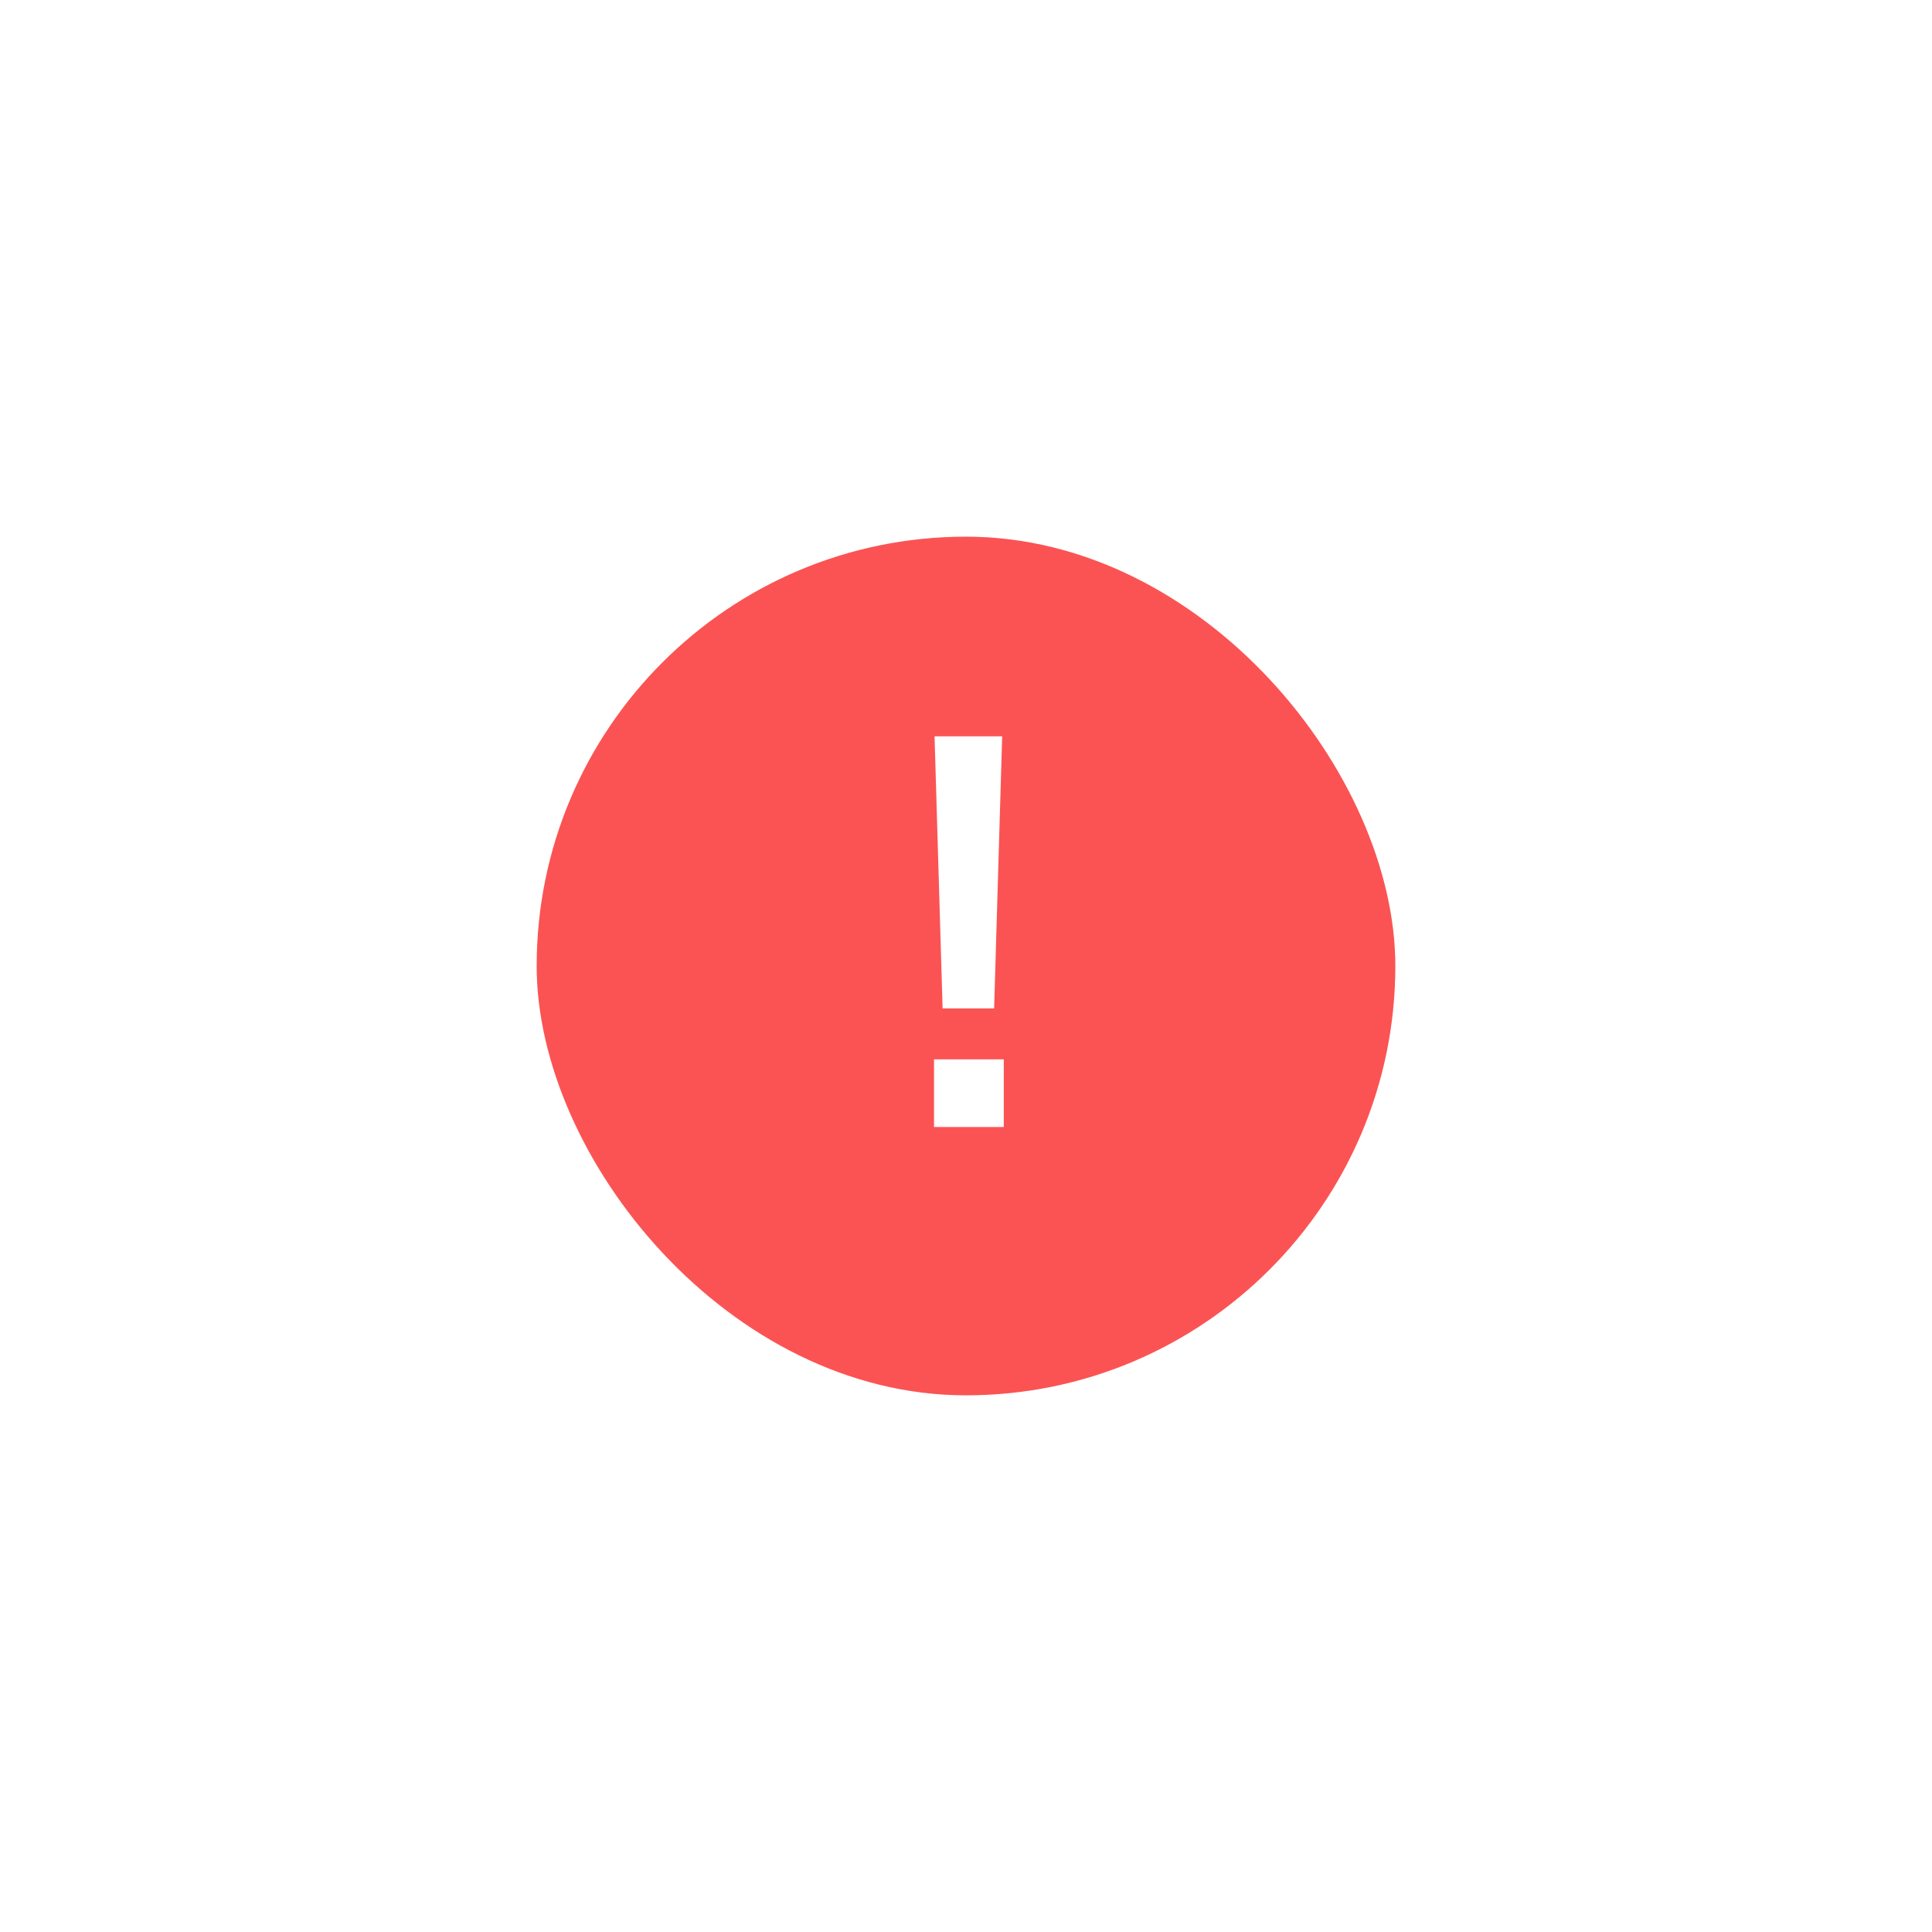 <svg width="36" height="36" viewBox="0 0 36 36" fill="none" xmlns="http://www.w3.org/2000/svg">
<g filter="url(#filter0_d_542_462)">
<rect x="11" y="9" width="16" height="16" rx="8" fill="#FB5353"/>
</g>
<g filter="url(#filter1_d_542_462)">
<path d="M19.674 12.72L19.524 17.79H18.564L18.414 12.72H19.674ZM19.704 18.74V20H18.404V18.74H19.704Z" fill="white"/>
</g>
<defs>
<filter id="filter0_d_542_462" x="0" y="0" width="36" height="36" filterUnits="userSpaceOnUse" color-interpolation-filters="sRGB">
<feFlood flood-opacity="0" result="BackgroundImageFix"/>
<feColorMatrix in="SourceAlpha" type="matrix" values="0 0 0 0 0 0 0 0 0 0 0 0 0 0 0 0 0 0 127 0" result="hardAlpha"/>
<feOffset dx="-1" dy="1"/>
<feGaussianBlur stdDeviation="5"/>
<feColorMatrix type="matrix" values="0 0 0 0 0.02 0 0 0 0 0.02 0 0 0 0 0.133 0 0 0 0.15 0"/>
<feBlend mode="normal" in2="BackgroundImageFix" result="effect1_dropShadow_542_462"/>
<feBlend mode="normal" in="SourceGraphic" in2="effect1_dropShadow_542_462" result="shape"/>
</filter>
<filter id="filter1_d_542_462" x="7.404" y="3.72" width="21.3" height="27.28" filterUnits="userSpaceOnUse" color-interpolation-filters="sRGB">
<feFlood flood-opacity="0" result="BackgroundImageFix"/>
<feColorMatrix in="SourceAlpha" type="matrix" values="0 0 0 0 0 0 0 0 0 0 0 0 0 0 0 0 0 0 127 0" result="hardAlpha"/>
<feOffset dx="-1" dy="1"/>
<feGaussianBlur stdDeviation="5"/>
<feColorMatrix type="matrix" values="0 0 0 0 1 0 0 0 0 0.871 0 0 0 0 0.412 0 0 0 0.15 0"/>
<feBlend mode="normal" in2="BackgroundImageFix" result="effect1_dropShadow_542_462"/>
<feBlend mode="normal" in="SourceGraphic" in2="effect1_dropShadow_542_462" result="shape"/>
</filter>
</defs>
</svg>
